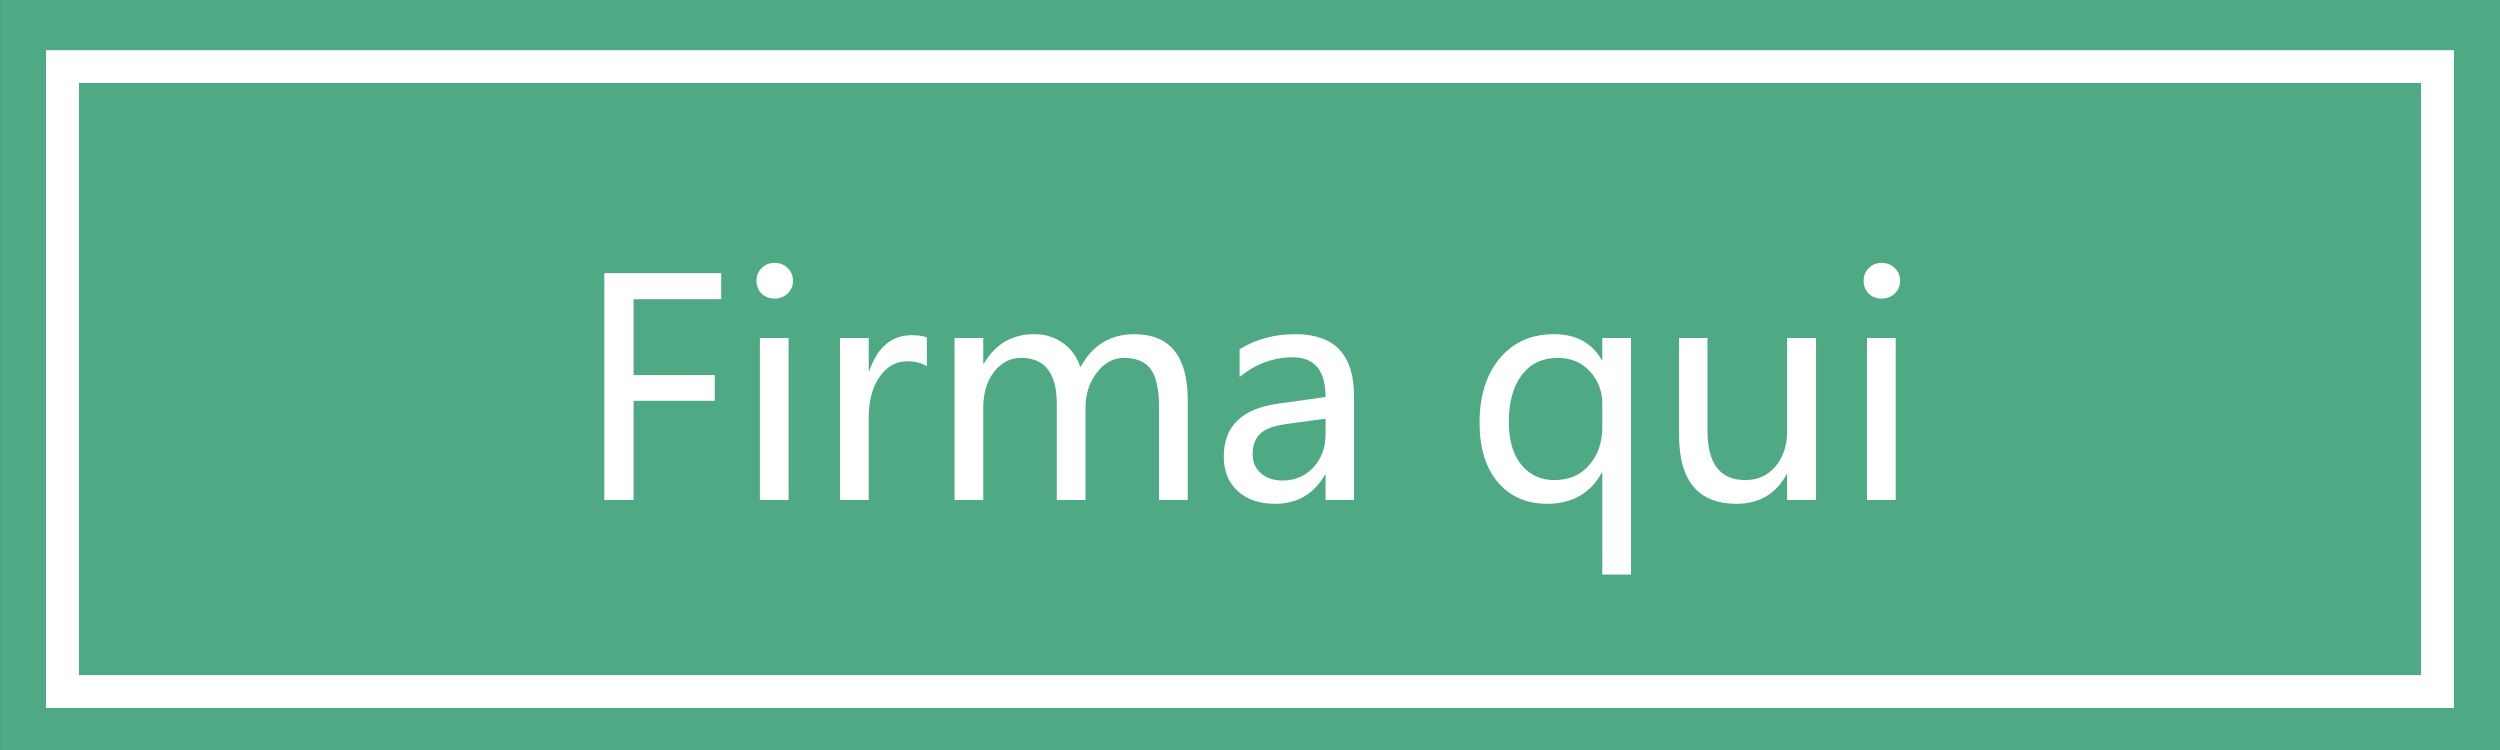 <svg width="100" height="30" viewBox="0 0 100 30" fill="none" xmlns="http://www.w3.org/2000/svg">
<rect x="0" y="0" width="100" height="30" fill="#333333" stroke="none"/>
<g clip-path="url(#clip0_301:43)">
<path d="M100.001 0H0.002V30H100.001V0Z" fill="#4EA984"/>
<path d="M97.5 2.666H2.5V27.666H97.5V2.666Z" fill="#4EA984"/>
<path d="M97.5 2.666H2.5V27.666H97.5V2.666Z" stroke="white" stroke-width="1.3"/>
<path d="M97.5 2.666H2.5V27.666H97.5V2.666Z" stroke="white" stroke-width="1.3"/>
<path d="M28.848 11.967H25.344V15.002H28.59V16.033H25.344V20H24.172V10.924H28.848V11.967ZM30.26 11.234C30.26 11.031 30.328 10.861 30.465 10.725C30.605 10.584 30.777 10.514 30.98 10.514C31.188 10.514 31.361 10.582 31.502 10.719C31.646 10.855 31.719 11.027 31.719 11.234C31.719 11.438 31.646 11.607 31.502 11.744C31.361 11.877 31.188 11.943 30.98 11.943C30.773 11.943 30.602 11.877 30.465 11.744C30.328 11.607 30.26 11.438 30.26 11.234ZM30.395 20V13.52H31.543V20H30.395ZM37.074 14.656C36.883 14.52 36.619 14.451 36.283 14.451C35.838 14.451 35.471 14.66 35.182 15.078C34.893 15.492 34.748 16.039 34.748 16.719V20H33.6V13.52H34.748V14.838H34.772C35.1 13.885 35.666 13.408 36.471 13.408C36.732 13.408 36.934 13.438 37.074 13.496V14.656ZM47.51 20H46.361V16.279C46.361 15.576 46.252 15.074 46.033 14.773C45.815 14.469 45.455 14.316 44.955 14.316C44.533 14.316 44.172 14.514 43.871 14.908C43.57 15.303 43.42 15.77 43.42 16.309V20H42.272V16.162C42.272 14.932 41.797 14.316 40.848 14.316C40.41 14.316 40.047 14.504 39.758 14.879C39.473 15.254 39.33 15.732 39.33 16.314V20H38.182V13.52H39.33V14.545H39.353C39.815 13.76 40.488 13.367 41.375 13.367C41.809 13.367 42.191 13.486 42.523 13.725C42.855 13.963 43.086 14.285 43.215 14.691C43.695 13.809 44.414 13.367 45.371 13.367C46.797 13.367 47.51 14.246 47.51 16.004V20ZM49.584 13.971C50.228 13.568 50.973 13.367 51.816 13.367C53.379 13.367 54.16 14.188 54.16 15.828V20H53.023V18.998H52.994C52.545 19.768 51.883 20.152 51.008 20.152C50.379 20.152 49.879 19.982 49.508 19.643C49.137 19.303 48.951 18.844 48.951 18.266C48.951 17.055 49.668 16.35 51.102 16.15L53.023 15.881C53.023 14.822 52.586 14.293 51.711 14.293C50.934 14.293 50.225 14.555 49.584 15.078V13.971ZM51.506 16.953C50.975 17.023 50.607 17.156 50.404 17.352C50.205 17.547 50.105 17.82 50.105 18.172C50.105 18.48 50.215 18.732 50.434 18.928C50.652 19.123 50.941 19.221 51.301 19.221C51.801 19.221 52.213 19.045 52.537 18.693C52.861 18.342 53.023 17.9 53.023 17.369V16.748L51.506 16.953ZM65.24 22.982H64.092V18.91H64.068C63.615 19.738 62.885 20.152 61.877 20.152C61.06 20.152 60.406 19.865 59.914 19.291C59.426 18.713 59.182 17.92 59.182 16.912C59.182 15.838 59.451 14.979 59.99 14.334C60.529 13.69 61.252 13.367 62.158 13.367C63.033 13.367 63.67 13.711 64.068 14.398H64.092V13.52H65.24V22.982ZM64.092 16.168C64.096 15.656 63.932 15.221 63.6 14.861C63.272 14.498 62.842 14.316 62.31 14.316C61.701 14.316 61.223 14.543 60.875 14.996C60.527 15.449 60.353 16.078 60.353 16.883C60.353 17.609 60.52 18.178 60.852 18.588C61.188 18.998 61.627 19.203 62.17 19.203C62.764 19.203 63.232 19 63.576 18.594C63.924 18.184 64.096 17.674 64.092 17.064V16.168ZM72.641 20H71.486V18.98H71.463C71.029 19.762 70.363 20.152 69.465 20.152C67.93 20.152 67.162 19.234 67.162 17.398V13.52H68.299V17.229C68.299 18.545 68.803 19.203 69.811 19.203C70.311 19.203 70.715 19.02 71.023 18.652C71.332 18.281 71.486 17.814 71.486 17.252V13.52H72.641V20ZM74.545 11.234C74.545 11.031 74.613 10.861 74.75 10.725C74.891 10.584 75.062 10.514 75.266 10.514C75.473 10.514 75.647 10.582 75.787 10.719C75.932 10.855 76.004 11.027 76.004 11.234C76.004 11.438 75.932 11.607 75.787 11.744C75.647 11.877 75.473 11.943 75.266 11.943C75.059 11.943 74.887 11.877 74.75 11.744C74.613 11.607 74.545 11.438 74.545 11.234ZM74.68 20V13.52H75.828V20H74.68Z" fill="white"/>
</g>
<defs>
<clipPath id="clip0_301:43">
<rect width="100" height="30" fill="white"/>
</clipPath>
</defs>
</svg>
